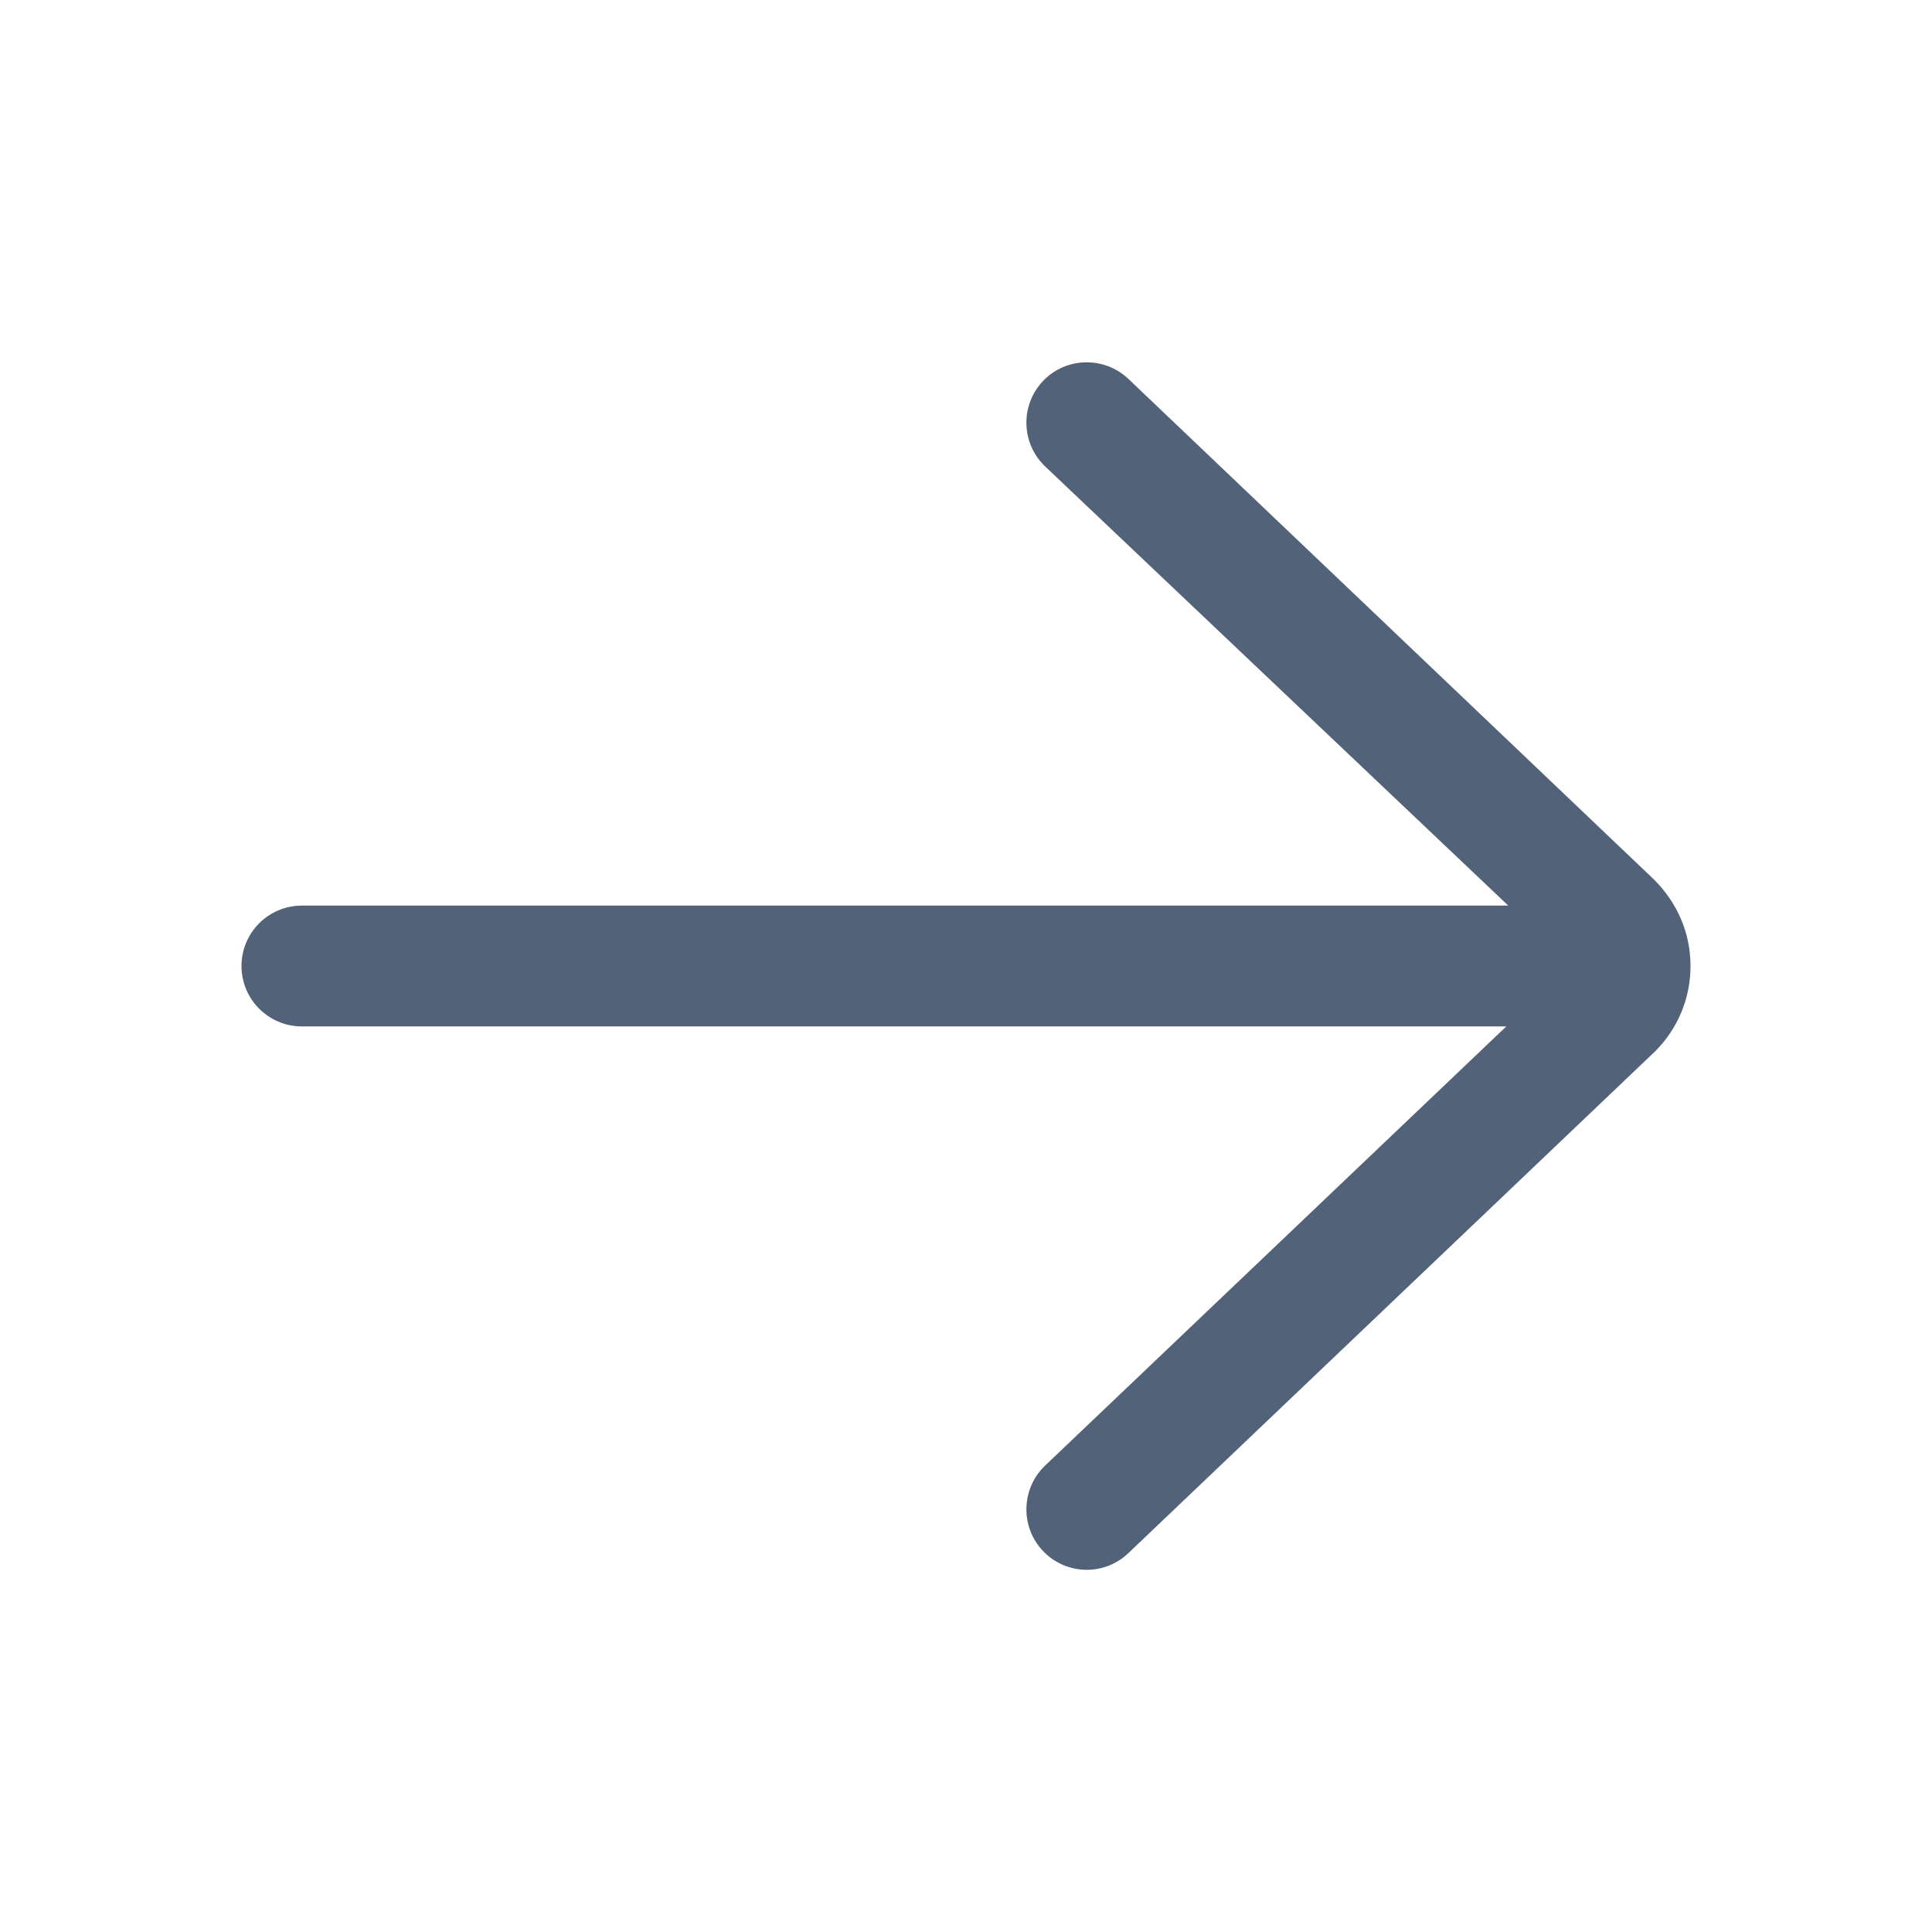 <svg width="15" height="15" viewBox="0 0 15 15" fill="none" xmlns="http://www.w3.org/2000/svg">
<path d="M8.761 2.942C8.573 2.764 8.276 2.771 8.098 2.958C7.92 3.146 7.927 3.442 8.114 3.621L11.71 7.031H2.344C2.085 7.031 1.875 7.241 1.875 7.5C1.875 7.759 2.085 7.969 2.344 7.969H11.695L8.114 11.379C7.927 11.558 7.92 11.855 8.098 12.042C8.19 12.139 8.314 12.188 8.438 12.188C8.554 12.188 8.67 12.145 8.761 12.058L12.85 8.163C13.027 7.986 13.125 7.751 13.125 7.5C13.125 7.249 13.027 7.014 12.842 6.829L8.761 2.942Z" fill="#526278"/>
</svg>
